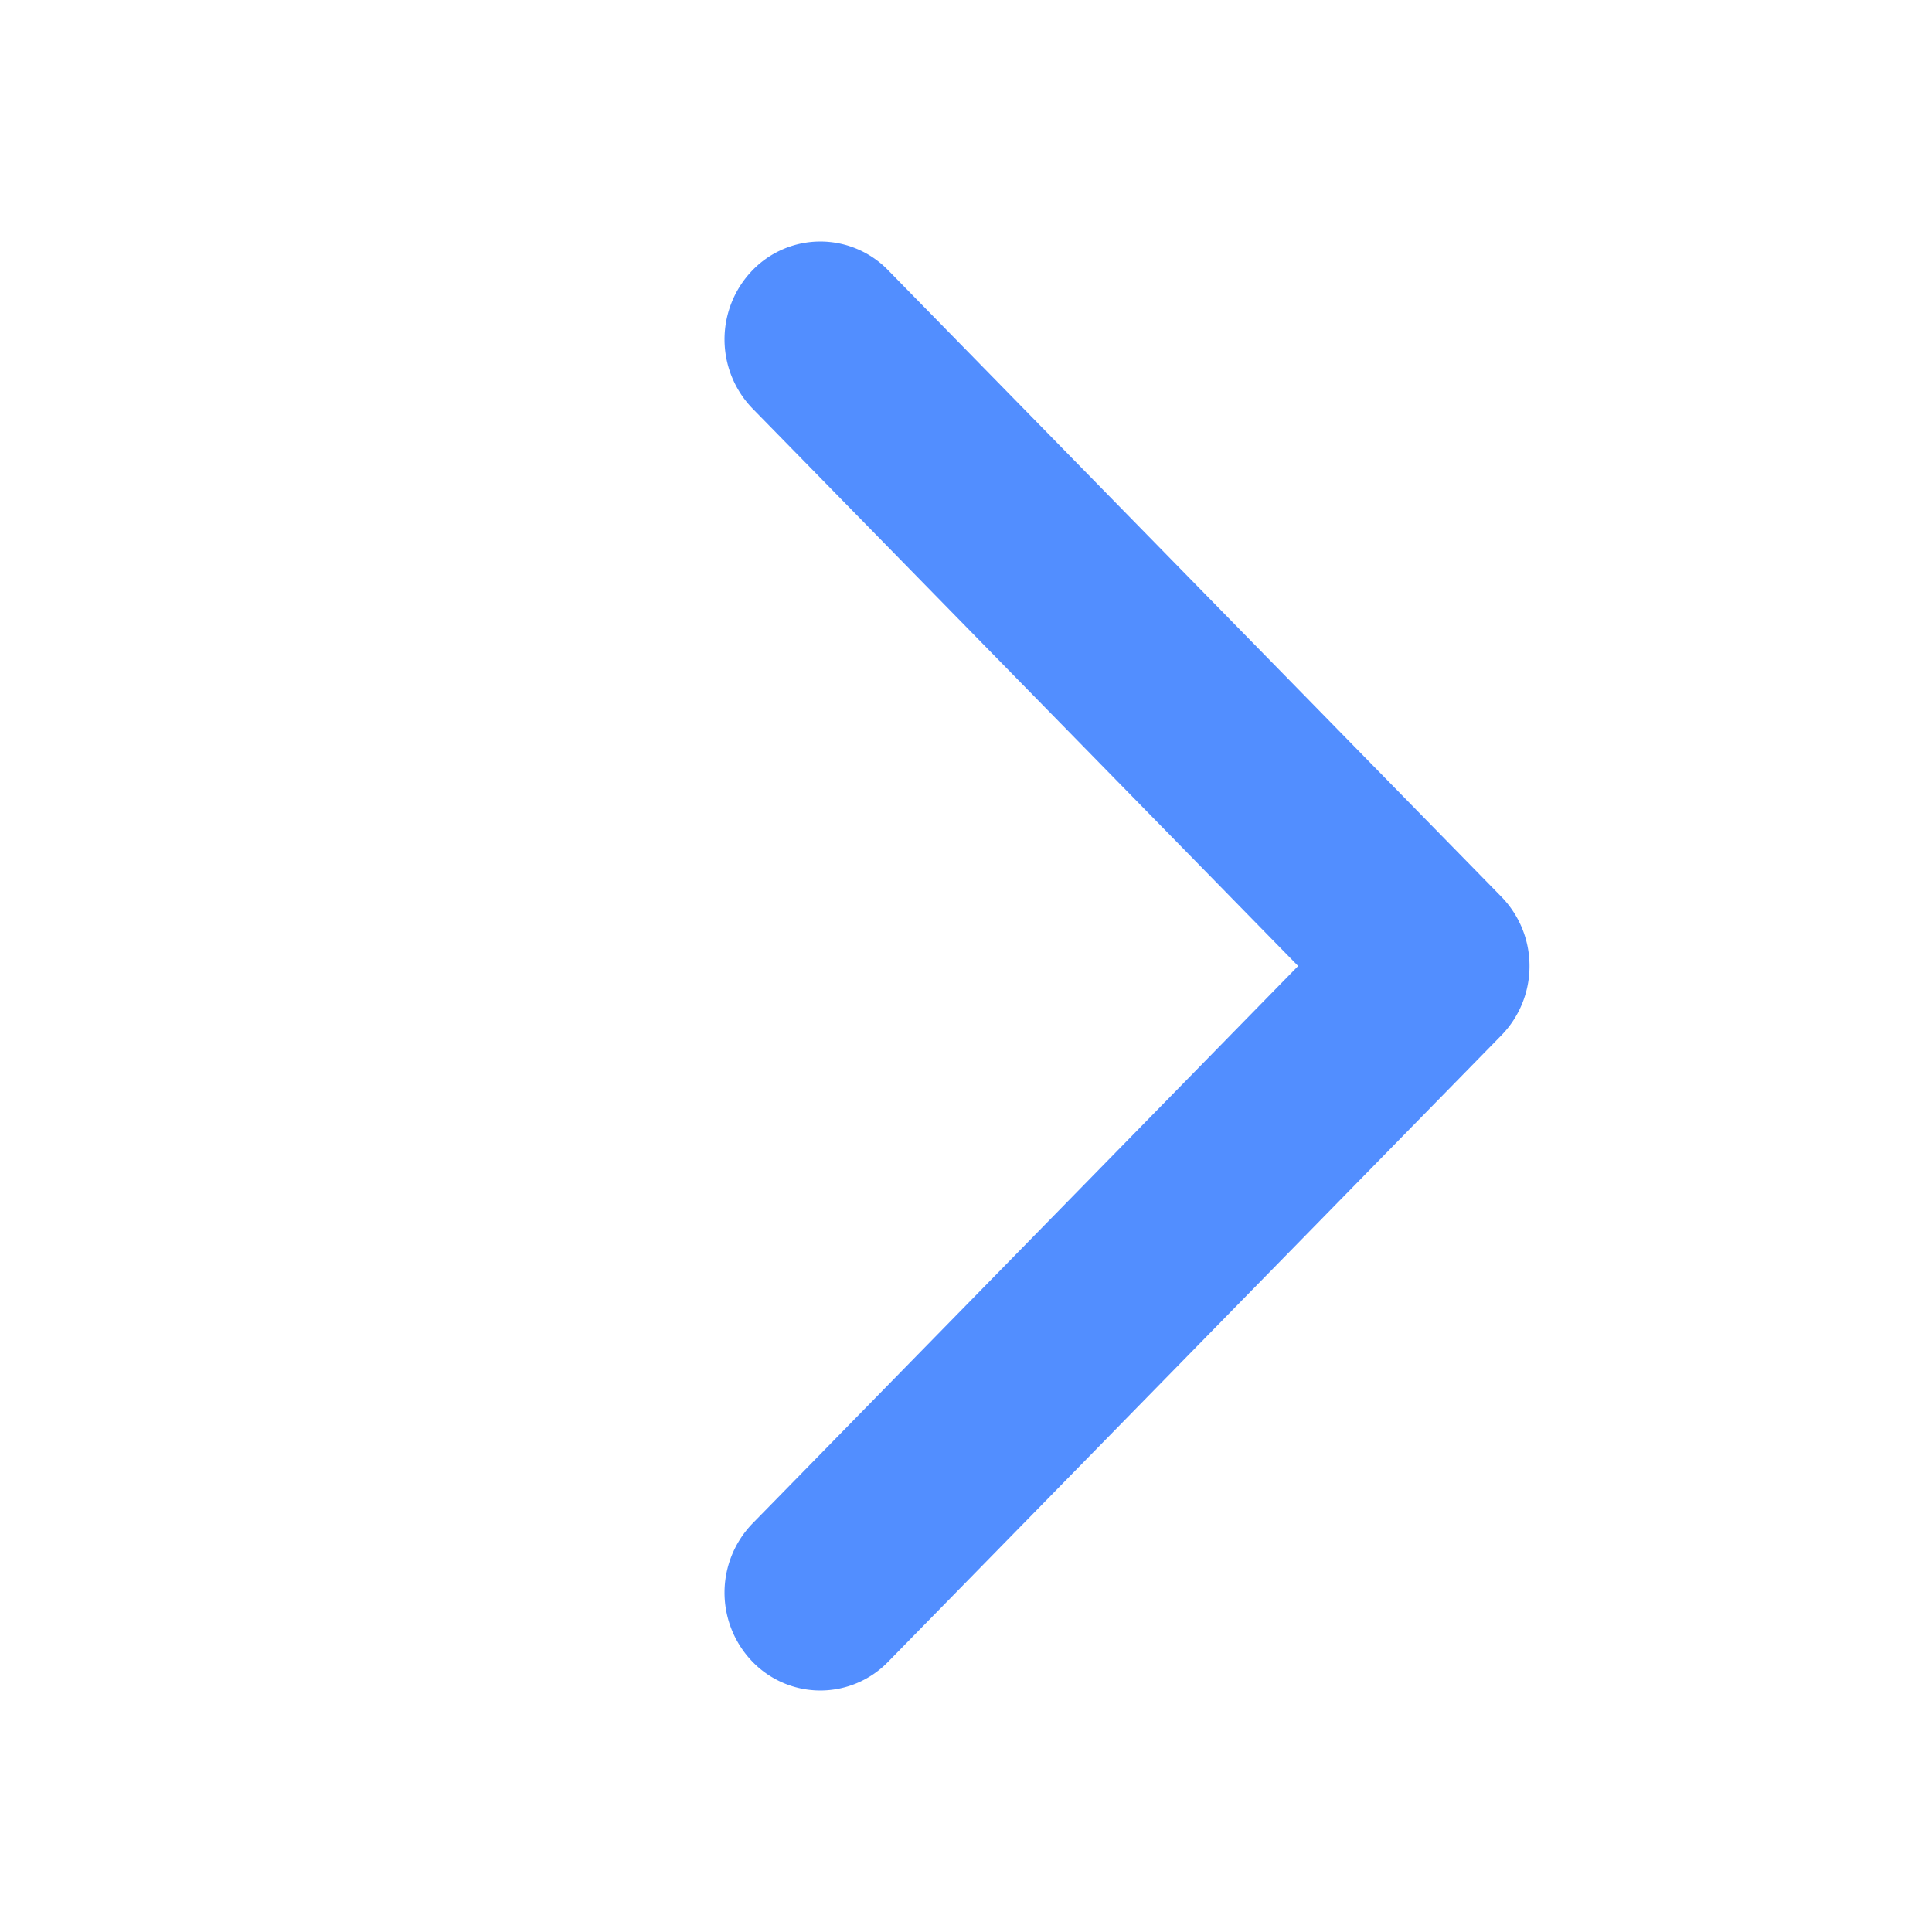 <svg xmlns="http://www.w3.org/2000/svg" width="24" height="24" fill="none"><path fill="#528EFF" fill-rule="evenodd" d="M9.349 3.356a1.235 1.235 0 0 0 0 1.72L16.126 12l-6.777 6.924a1.235 1.235 0 0 0 0 1.72 1.173 1.173 0 0 0 1.683 0l7.62-7.784A1.23 1.23 0 0 0 19 12a1.23 1.23 0 0 0-.349-.86l-7.619-7.784a1.173 1.173 0 0 0-1.683 0Z" clip-rule="evenodd"/></svg>